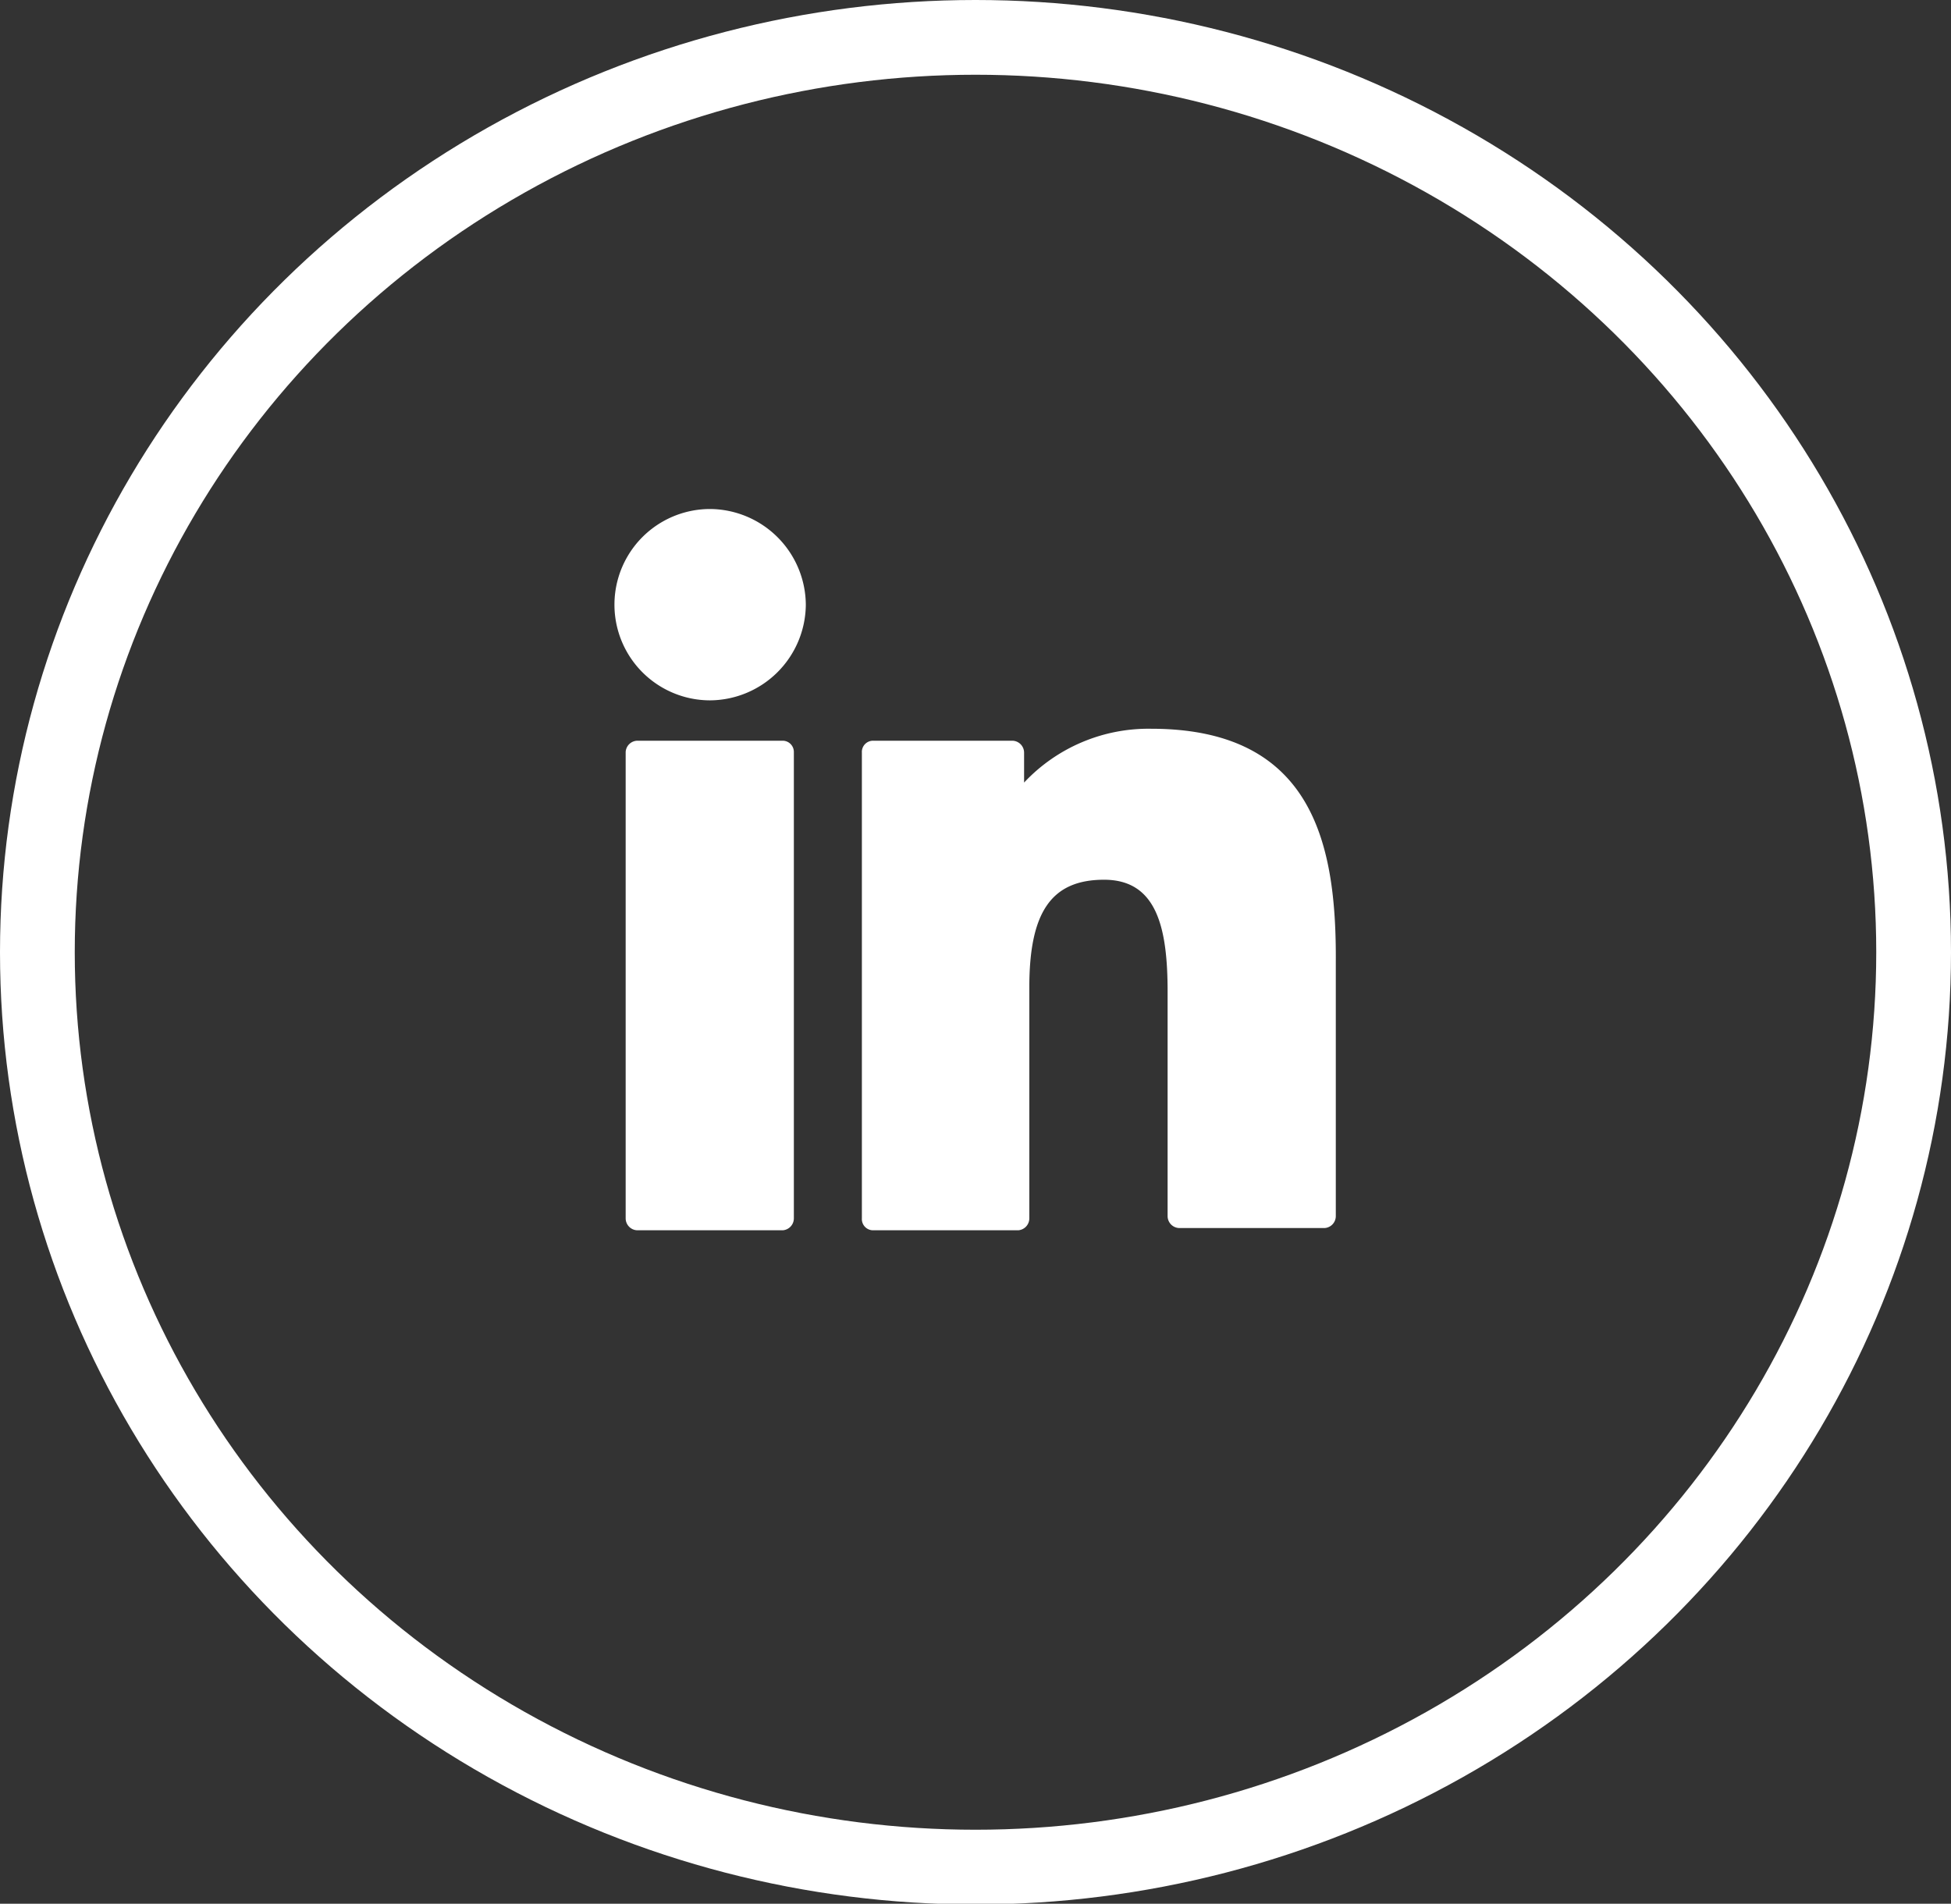 <svg id="Layer_1" data-name="Layer 1" xmlns="http://www.w3.org/2000/svg" viewBox="0 0 26.1 25.47"><rect x="0" y="0" width="26.1" height="25.47" fill="#333333" stroke="none"/><defs><style>.cls-1,.cls-2{fill:none;}.cls-2{stroke:#fff;}.cls-3{fill:#fff;}</style></defs><g id="Group_583" data-name="Group 583"><g id="Ellipse_11" data-name="Ellipse 11"><ellipse class="cls-1" cx="13.05" cy="12.74" rx="13.05" ry="12.74"/><ellipse class="cls-2" cx="13.05" cy="12.74" rx="12.55" ry="12.24"/></g><path class="cls-3" d="M10.47,9.91H8.53a.16.16,0,0,0-.16.15V16.3a.16.16,0,0,0,.16.16h1.94a.16.16,0,0,0,.15-.16V10.06A.15.15,0,0,0,10.47,9.91Z"/><path class="cls-3" d="M9.5,6.81a1.28,1.28,0,0,0,0,2.56,1.29,1.29,0,0,0,1.28-1.28h0A1.29,1.29,0,0,0,9.5,6.81Z"/><path class="cls-3" d="M15.4,9.75a2.28,2.28,0,0,0-1.7.72v-.4a.16.16,0,0,0-.16-.16H11.68a.15.15,0,0,0-.15.16V16.3a.15.15,0,0,0,.15.16h1.94a.16.16,0,0,0,.15-.16V13.21c0-1,.29-1.44,1-1.44s.85.65.85,1.5v3a.16.16,0,0,0,.16.16h1.94a.16.16,0,0,0,.15-.16V12.88C17.88,11.33,17.59,9.75,15.4,9.75Z"/></g></svg>